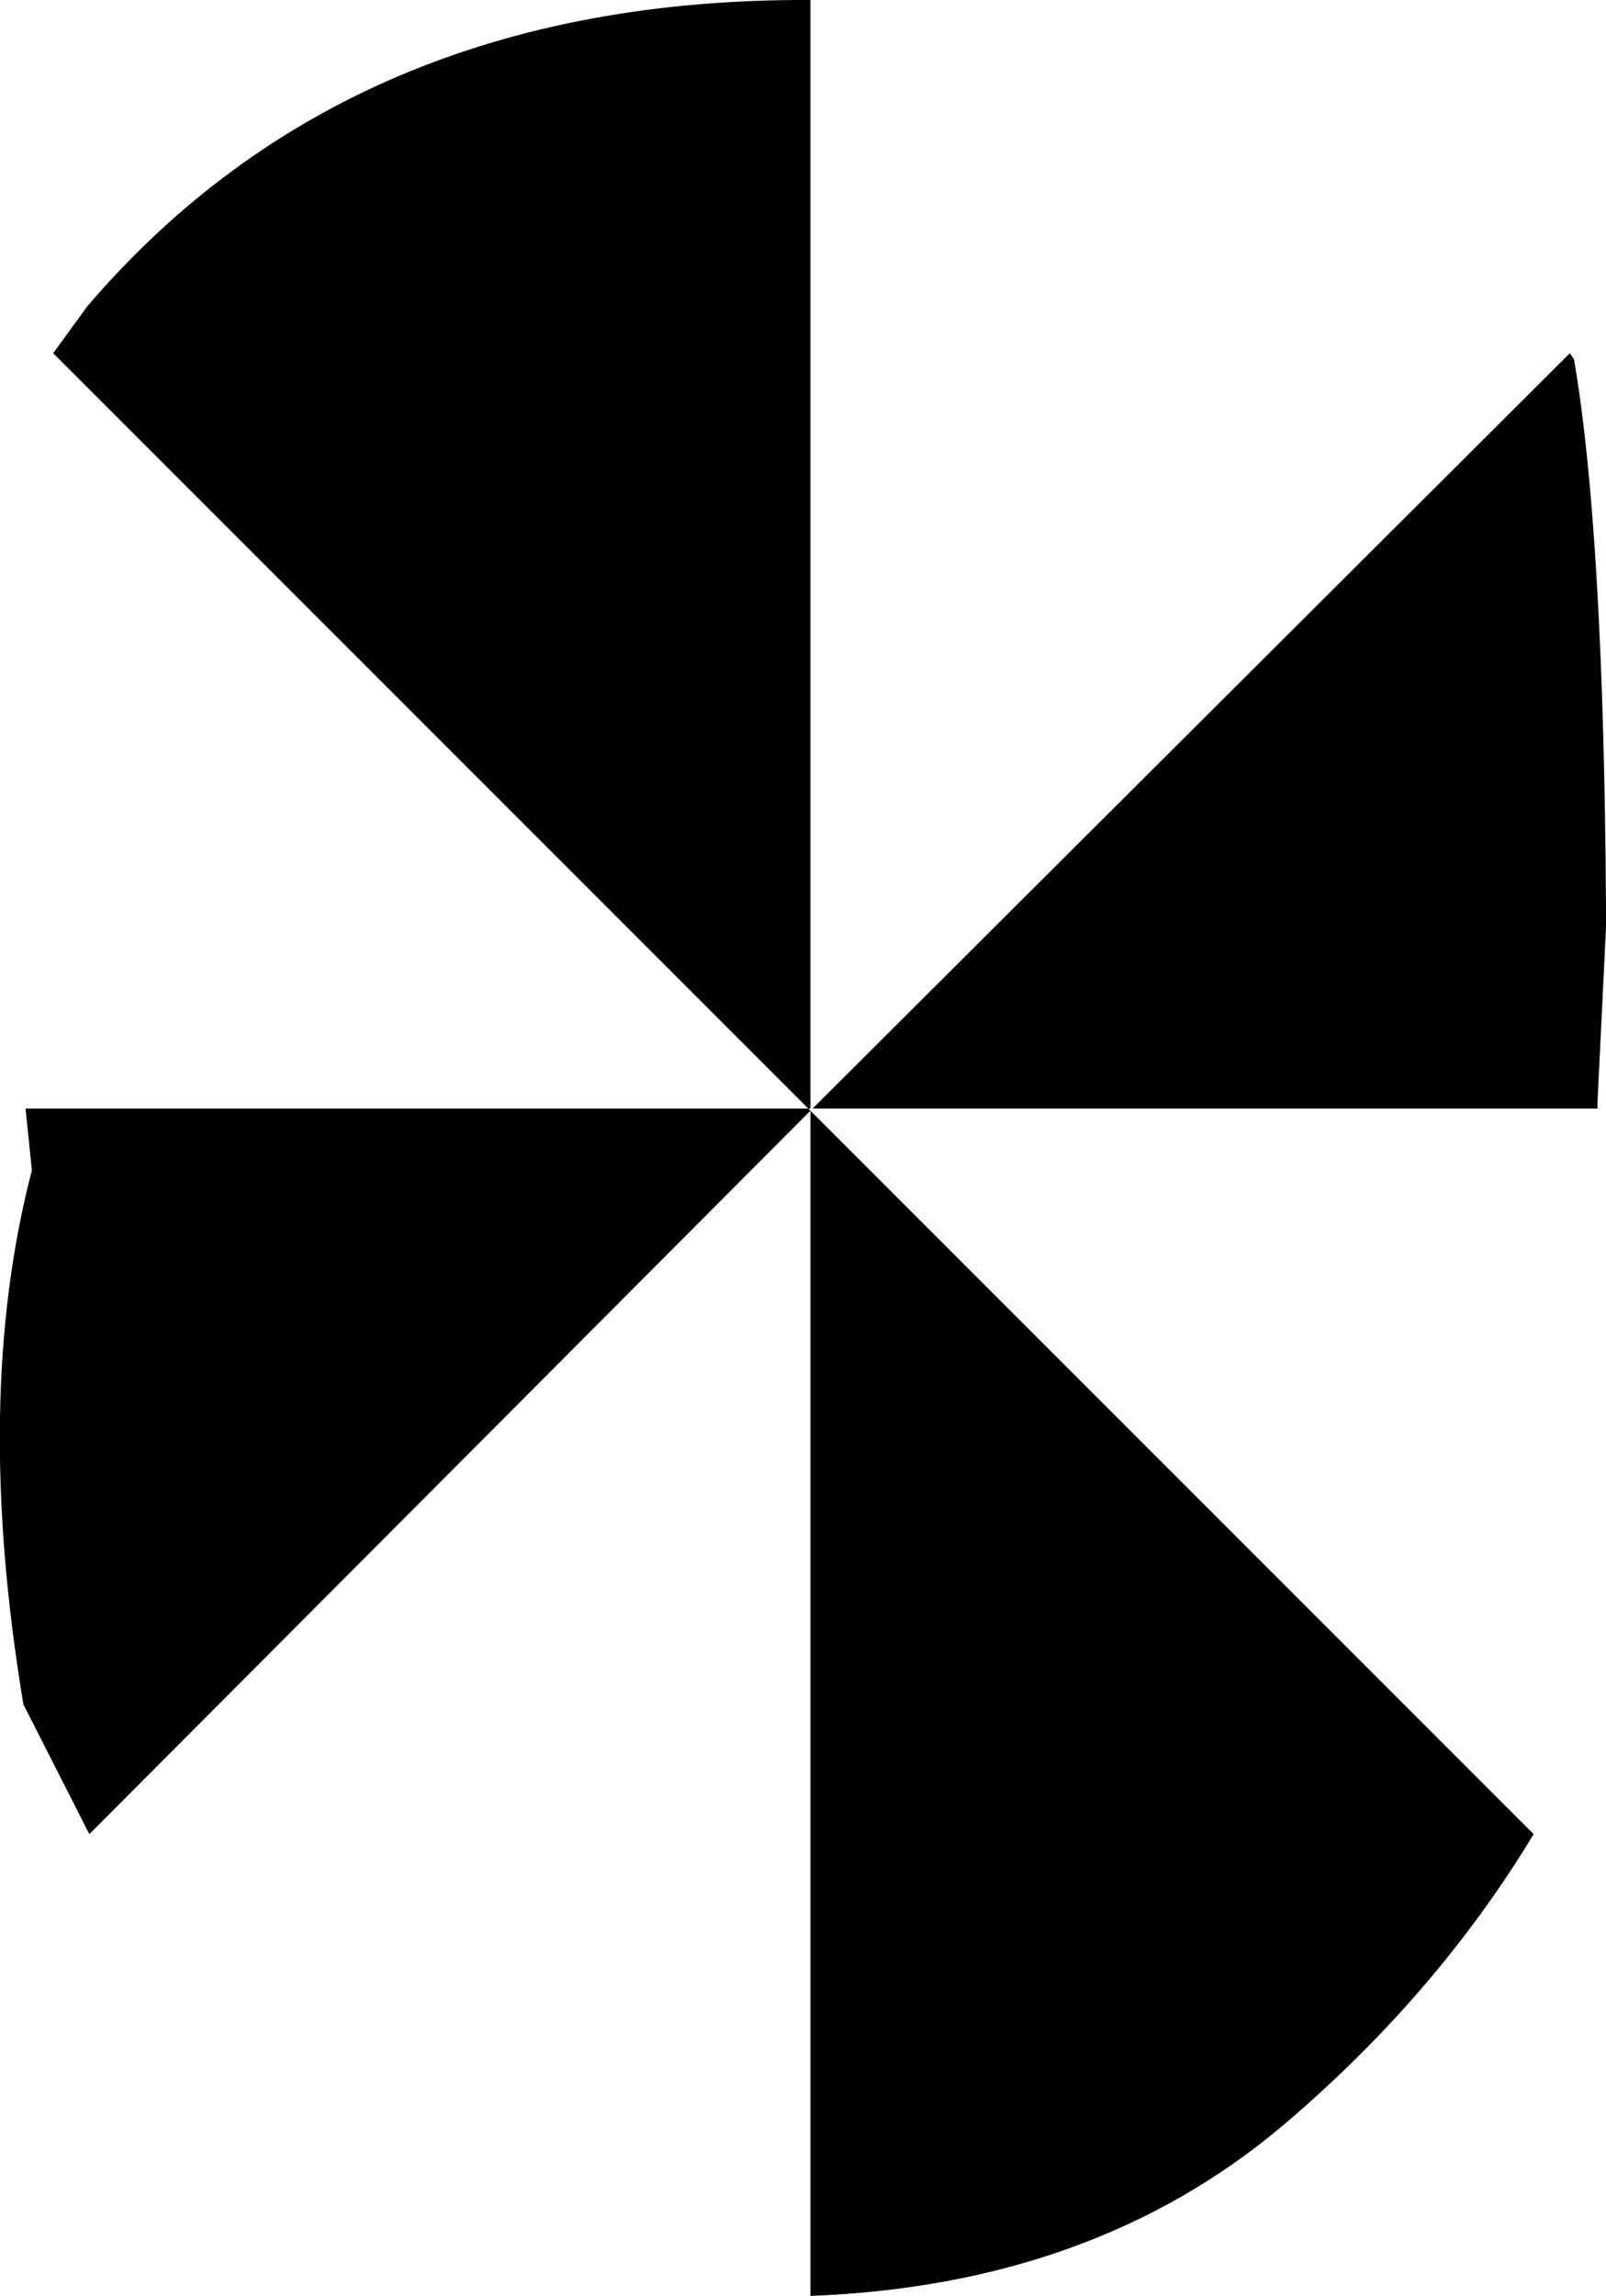 <?xml version="1.0" encoding="UTF-8" standalone="no"?>
<svg xmlns:xlink="http://www.w3.org/1999/xlink" height="53.95px" width="37.75px" xmlns="http://www.w3.org/2000/svg">
  <g transform="matrix(1.0, 0.0, 0.0, 1.0, -380.75, -169.55)">
    <path d="M382.8 176.75 Q389.0 169.5 399.8 169.55 L399.8 195.6 399.75 195.6 399.8 195.65 416.8 212.65 Q414.5 216.45 410.9 219.5 406.45 223.25 399.8 223.5 L399.8 195.65 382.85 212.65 381.3 209.6 Q380.1 202.4 381.5 197.05 L381.35 195.6 399.75 195.6 382.0 177.85 382.8 176.75 M418.3 195.6 L399.85 195.6 417.65 177.85 417.75 178.0 Q418.45 182.1 418.5 190.9 L418.5 191.15 418.5 191.35 418.3 195.45 418.3 195.6" fill="#000000" fill-rule="evenodd" stroke="none"/>
  </g>
</svg>
